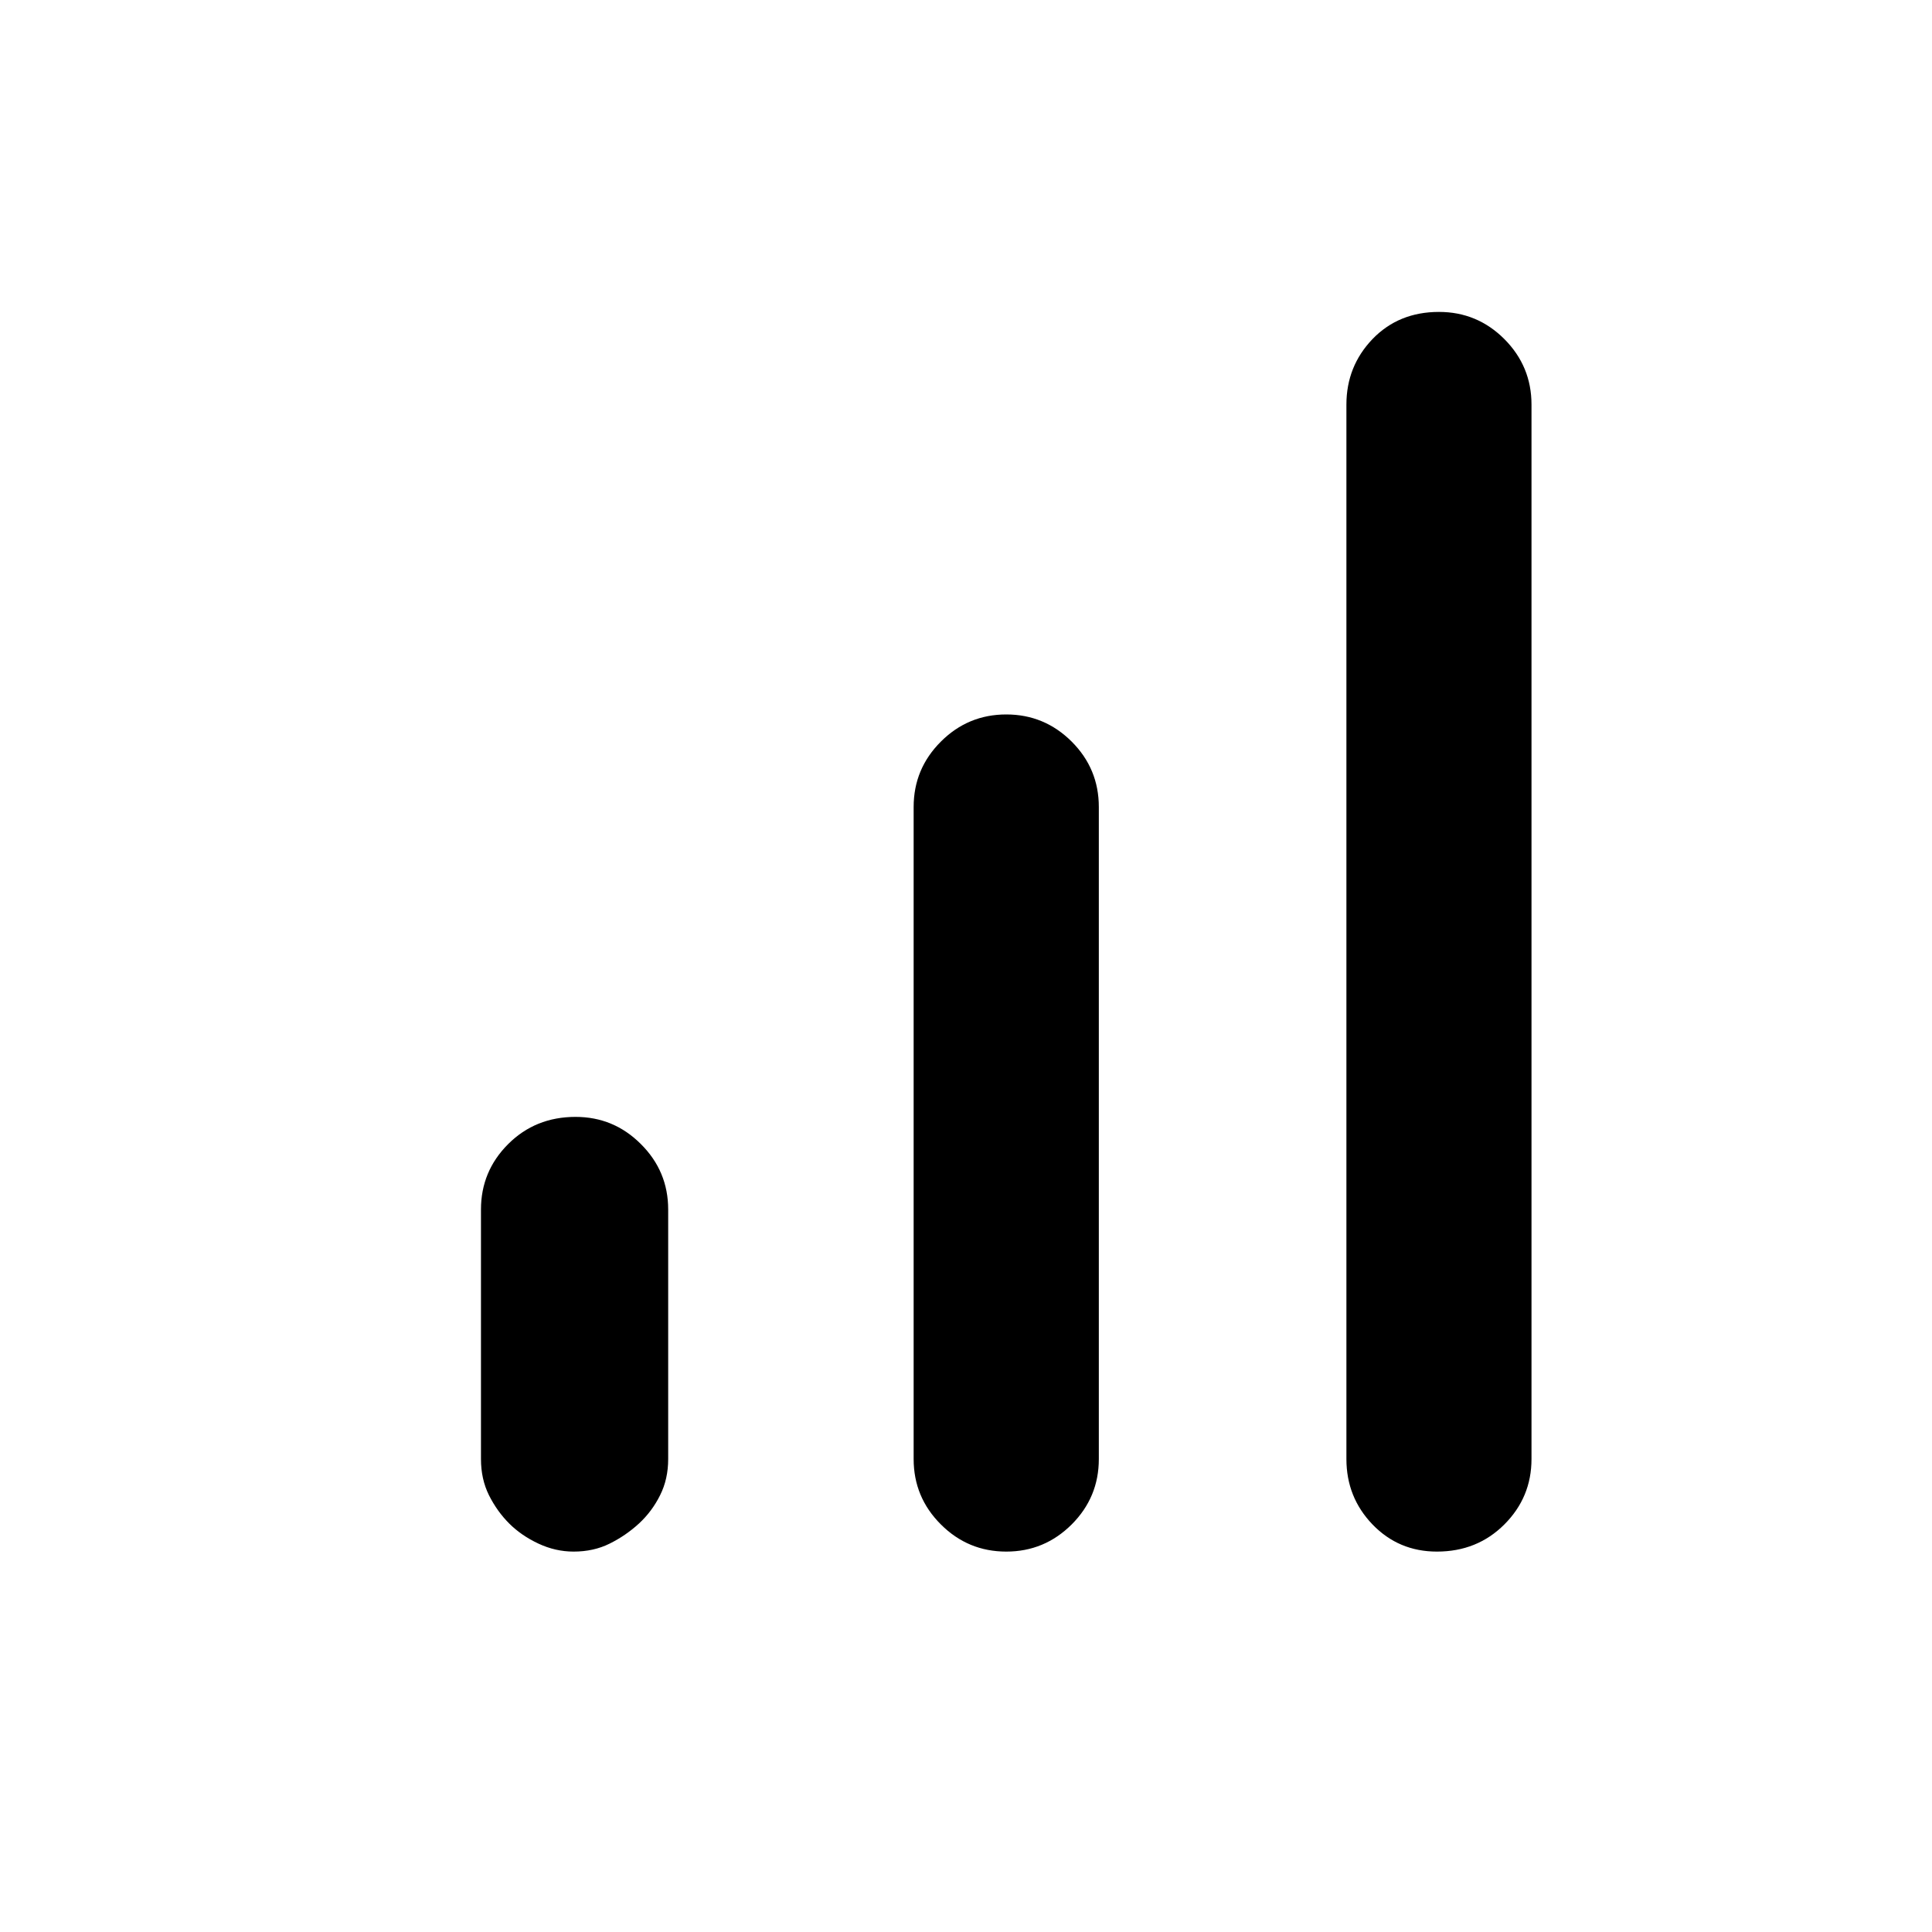 <svg xmlns="http://www.w3.org/2000/svg" height="20" width="20"><path d="M14.875 16.062q-.396 0-.667-.281-.27-.281-.27-.677V4.188q0-.396.27-.678.271-.281.688-.281.396 0 .677.281.281.282.281.678v10.916q0 .396-.281.677t-.698.281Zm-8.937 0q-.188 0-.365-.083t-.302-.208q-.125-.125-.209-.292-.083-.167-.083-.375v-2.583q0-.396.281-.677.282-.282.698-.282.396 0 .677.282.282.281.282.677v2.583q0 .208-.084.375-.083.167-.218.292-.136.125-.303.208-.166.083-.374.083Zm4.479 0q-.396 0-.677-.281-.282-.281-.282-.677v-6.75q0-.396.282-.677.281-.281.677-.281.395 0 .677.281.281.281.281.677v6.75q0 .396-.281.677-.282.281-.677.281Z"/></svg>